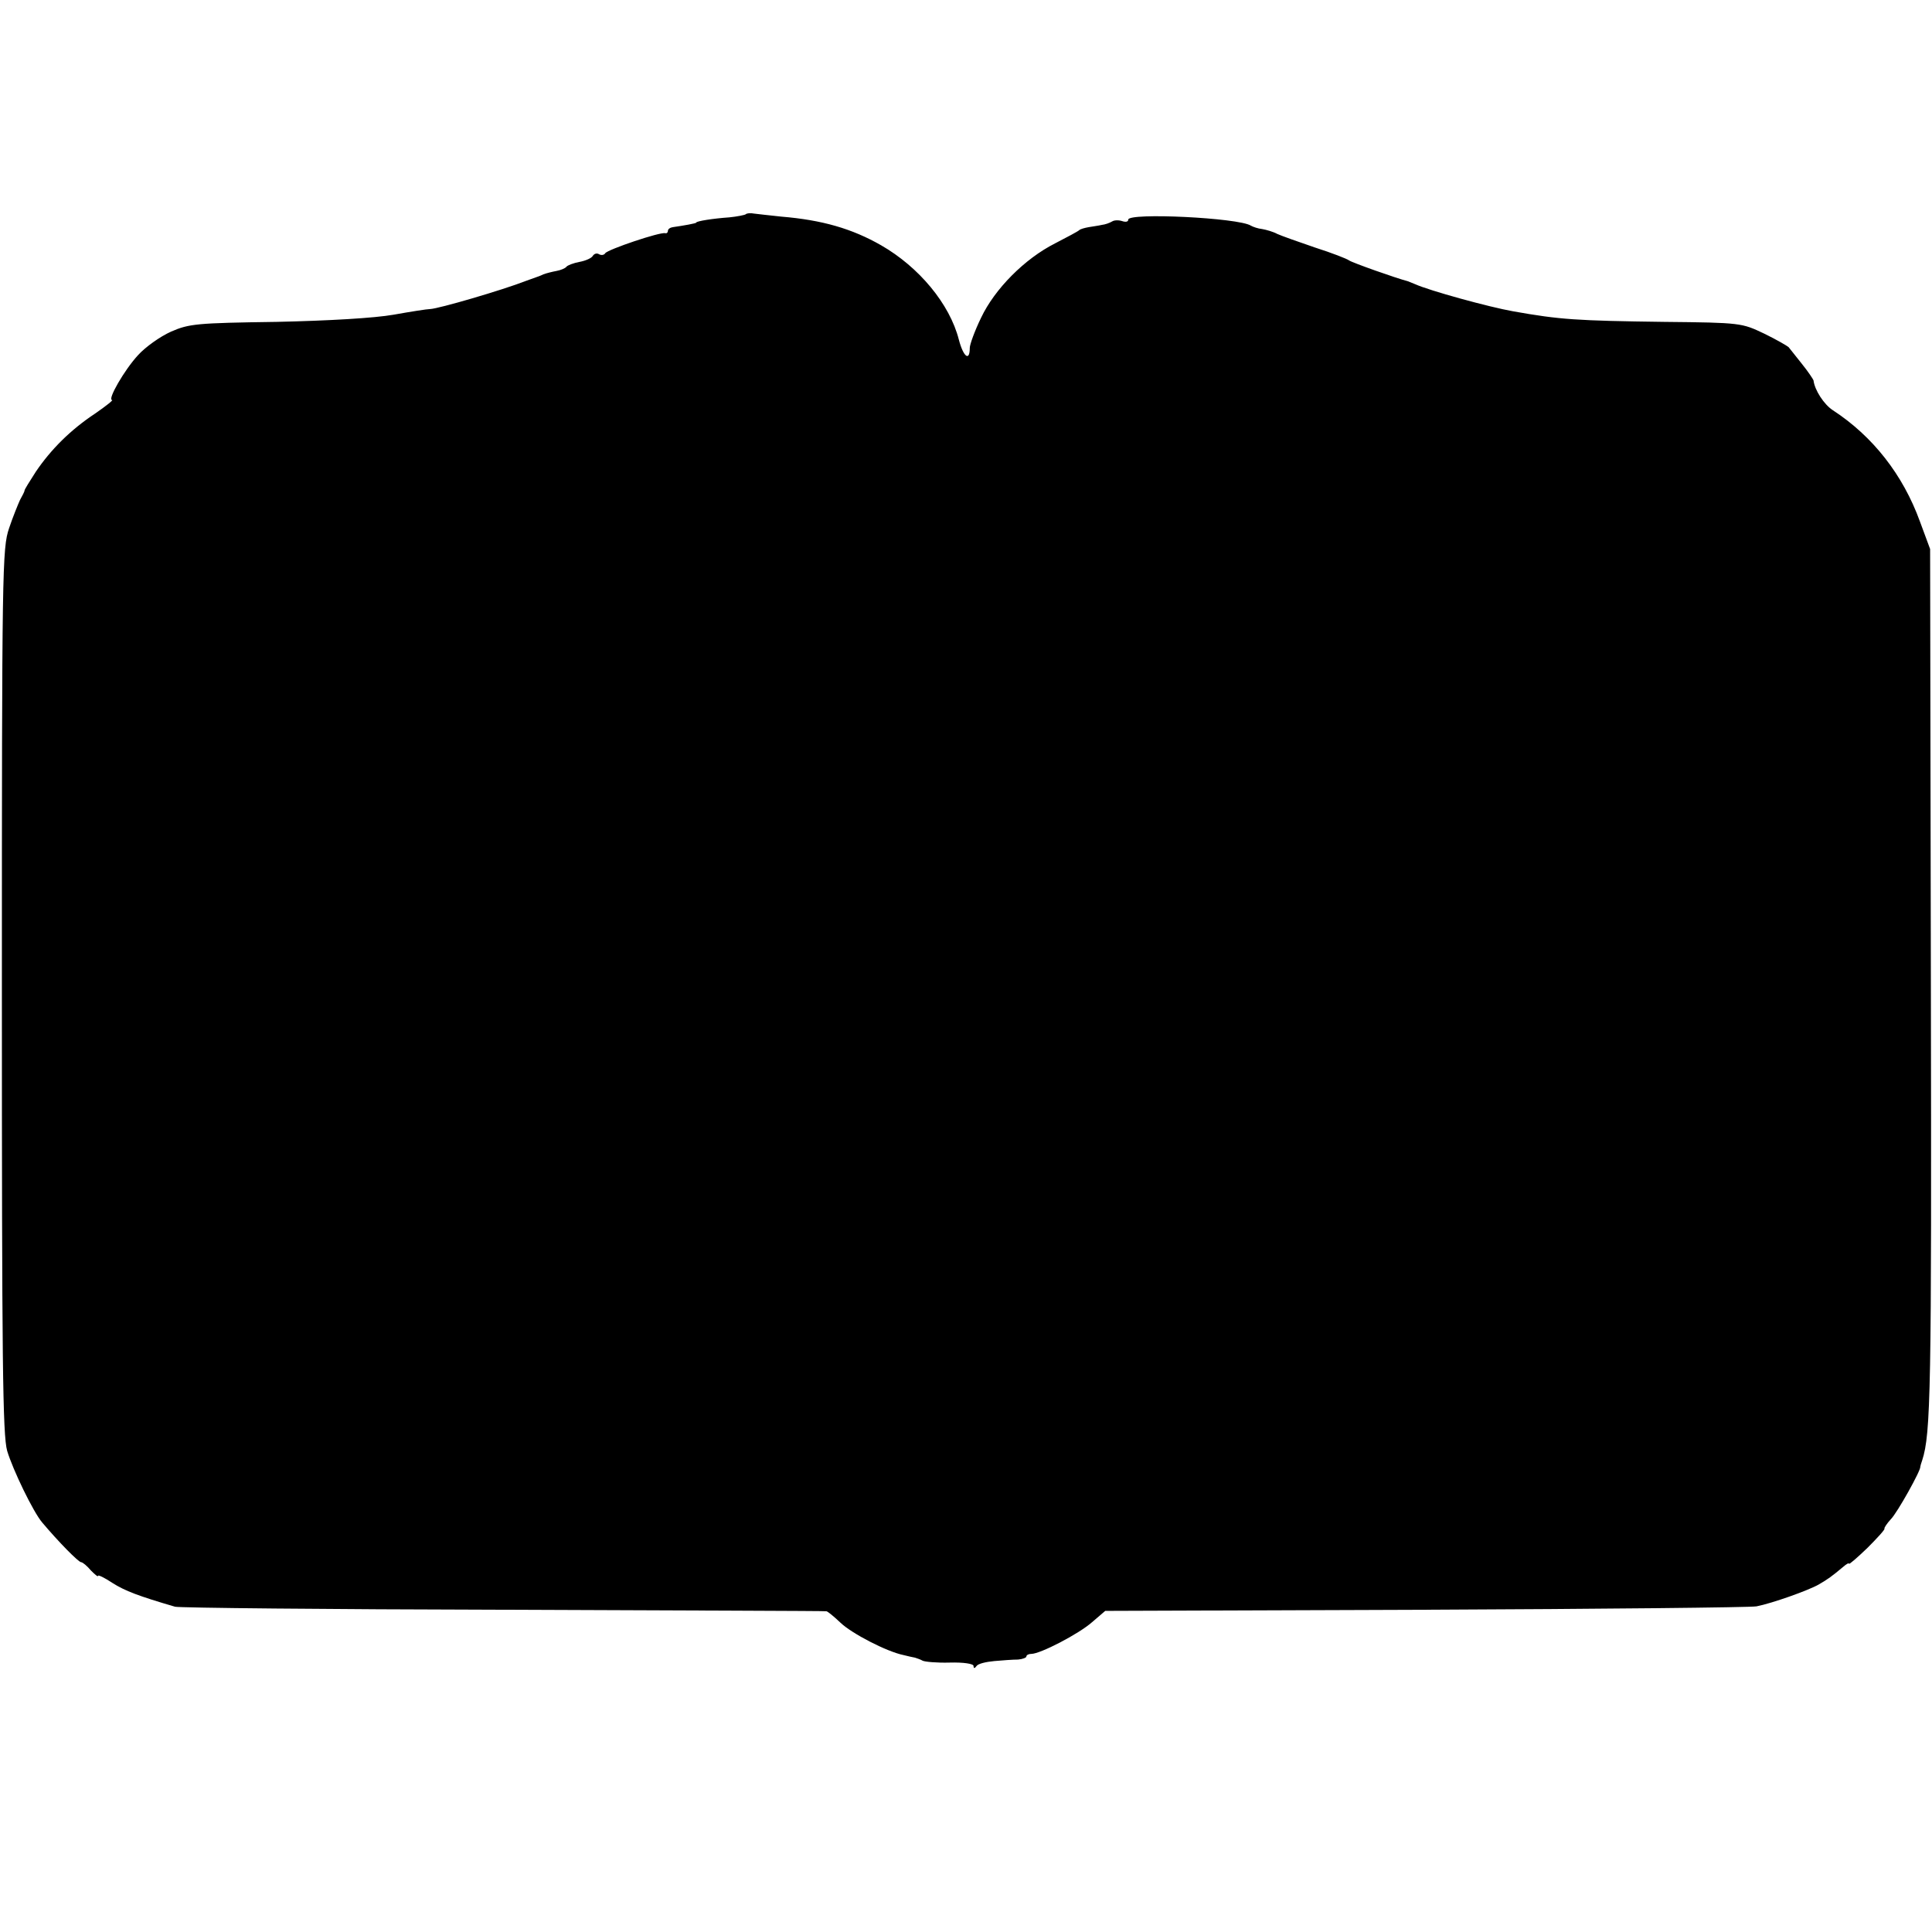 <?xml version="1.0" standalone="no"?>
<!DOCTYPE svg PUBLIC "-//W3C//DTD SVG 20010904//EN"
 "http://www.w3.org/TR/2001/REC-SVG-20010904/DTD/svg10.dtd">
<svg version="1.0" xmlns="http://www.w3.org/2000/svg"
 width="512pt" height="512pt" viewBox="0 0 512 512"
 preserveAspectRatio="xMidYMid meet">
<g transform="translate(0,512) scale(0.1,-0.1)"
fill="#000000" stroke="none">
<path d="M1976 4552 c-3 -2 -23 -6 -43 -8 -43 -3 -88 -10 -88 -14 0 -2 -34 -8
-62 -12 -7 -1 -13 -5 -13 -10 0 -4 -3 -7 -7 -6 -13 4 -152 -43 -159 -53 -3 -5
-10 -6 -16 -3 -6 4 -13 2 -17 -4 -3 -6 -19 -13 -35 -16 -16 -3 -32 -9 -35 -13
-3 -4 -15 -9 -26 -11 -11 -2 -27 -6 -35 -9 -8 -4 -17 -7 -20 -8 -3 -1 -14 -5
-25 -9 -64 -25 -232 -74 -255 -75 -8 0 -52 -7 -97 -15 -51 -9 -172 -16 -310
-19 -212 -3 -232 -5 -280 -26 -29 -13 -68 -41 -87 -62 -37 -40 -82 -119 -69
-119 4 0 -16 -16 -45 -36 -65 -43 -117 -95 -157 -154 -16 -25 -30 -47 -30 -50
0 -3 -6 -14 -12 -25 -5 -11 -19 -45 -29 -75 -18 -53 -19 -105 -19 -1225 0
-982 2 -1178 14 -1220 15 -50 69 -162 93 -190 43 -51 96 -105 103 -105 4 0 16
-10 26 -22 11 -11 19 -18 19 -14 0 3 17 -5 38 -19 33 -21 70 -35 166 -63 12
-3 404 -7 871 -8 468 -2 852 -3 855 -4 3 0 19 -13 37 -30 30 -29 123 -77 167
-86 11 -3 26 -6 31 -7 6 -2 15 -5 20 -8 6 -3 38 -6 72 -5 36 1 63 -3 63 -9 0
-7 3 -7 8 0 4 6 25 11 47 13 22 2 50 4 63 4 12 1 22 5 22 8 0 4 6 7 13 7 24 0
126 53 161 84 l35 30 848 3 c466 2 862 6 878 9 41 8 137 42 165 58 24 14 34
21 65 47 8 7 15 11 15 8 0 -3 22 16 49 42 26 26 47 49 45 51 -1 2 6 13 17 25
17 17 80 130 78 139 0 1 2 9 5 17 23 71 25 186 23 1265 l-2 1150 -27 73 c-45
124 -125 226 -231 295 -23 15 -48 53 -51 79 -1 3 -14 23 -31 44 -16 20 -32 40
-35 44 -3 3 -32 20 -65 36 -59 28 -61 29 -265 31 -231 3 -277 6 -400 28 -63
11 -223 55 -260 72 -8 3 -17 7 -20 8 -28 7 -147 49 -155 55 -5 4 -46 20 -90
34 -44 15 -89 31 -100 36 -11 6 -29 11 -40 13 -11 1 -25 6 -30 9 -33 21 -325
35 -325 16 0 -6 -7 -7 -16 -4 -9 3 -21 3 -27 -1 -7 -4 -18 -8 -27 -9 -8 -2
-24 -4 -35 -6 -11 -2 -22 -5 -25 -8 -3 -3 -31 -18 -64 -35 -81 -41 -160 -121
-196 -197 -17 -35 -30 -71 -30 -80 0 -37 -17 -24 -29 22 -24 94 -105 192 -206
250 -77 44 -156 67 -265 76 -30 3 -63 7 -72 8 -9 2 -19 1 -22 -2z"/>
</g>
</svg>
